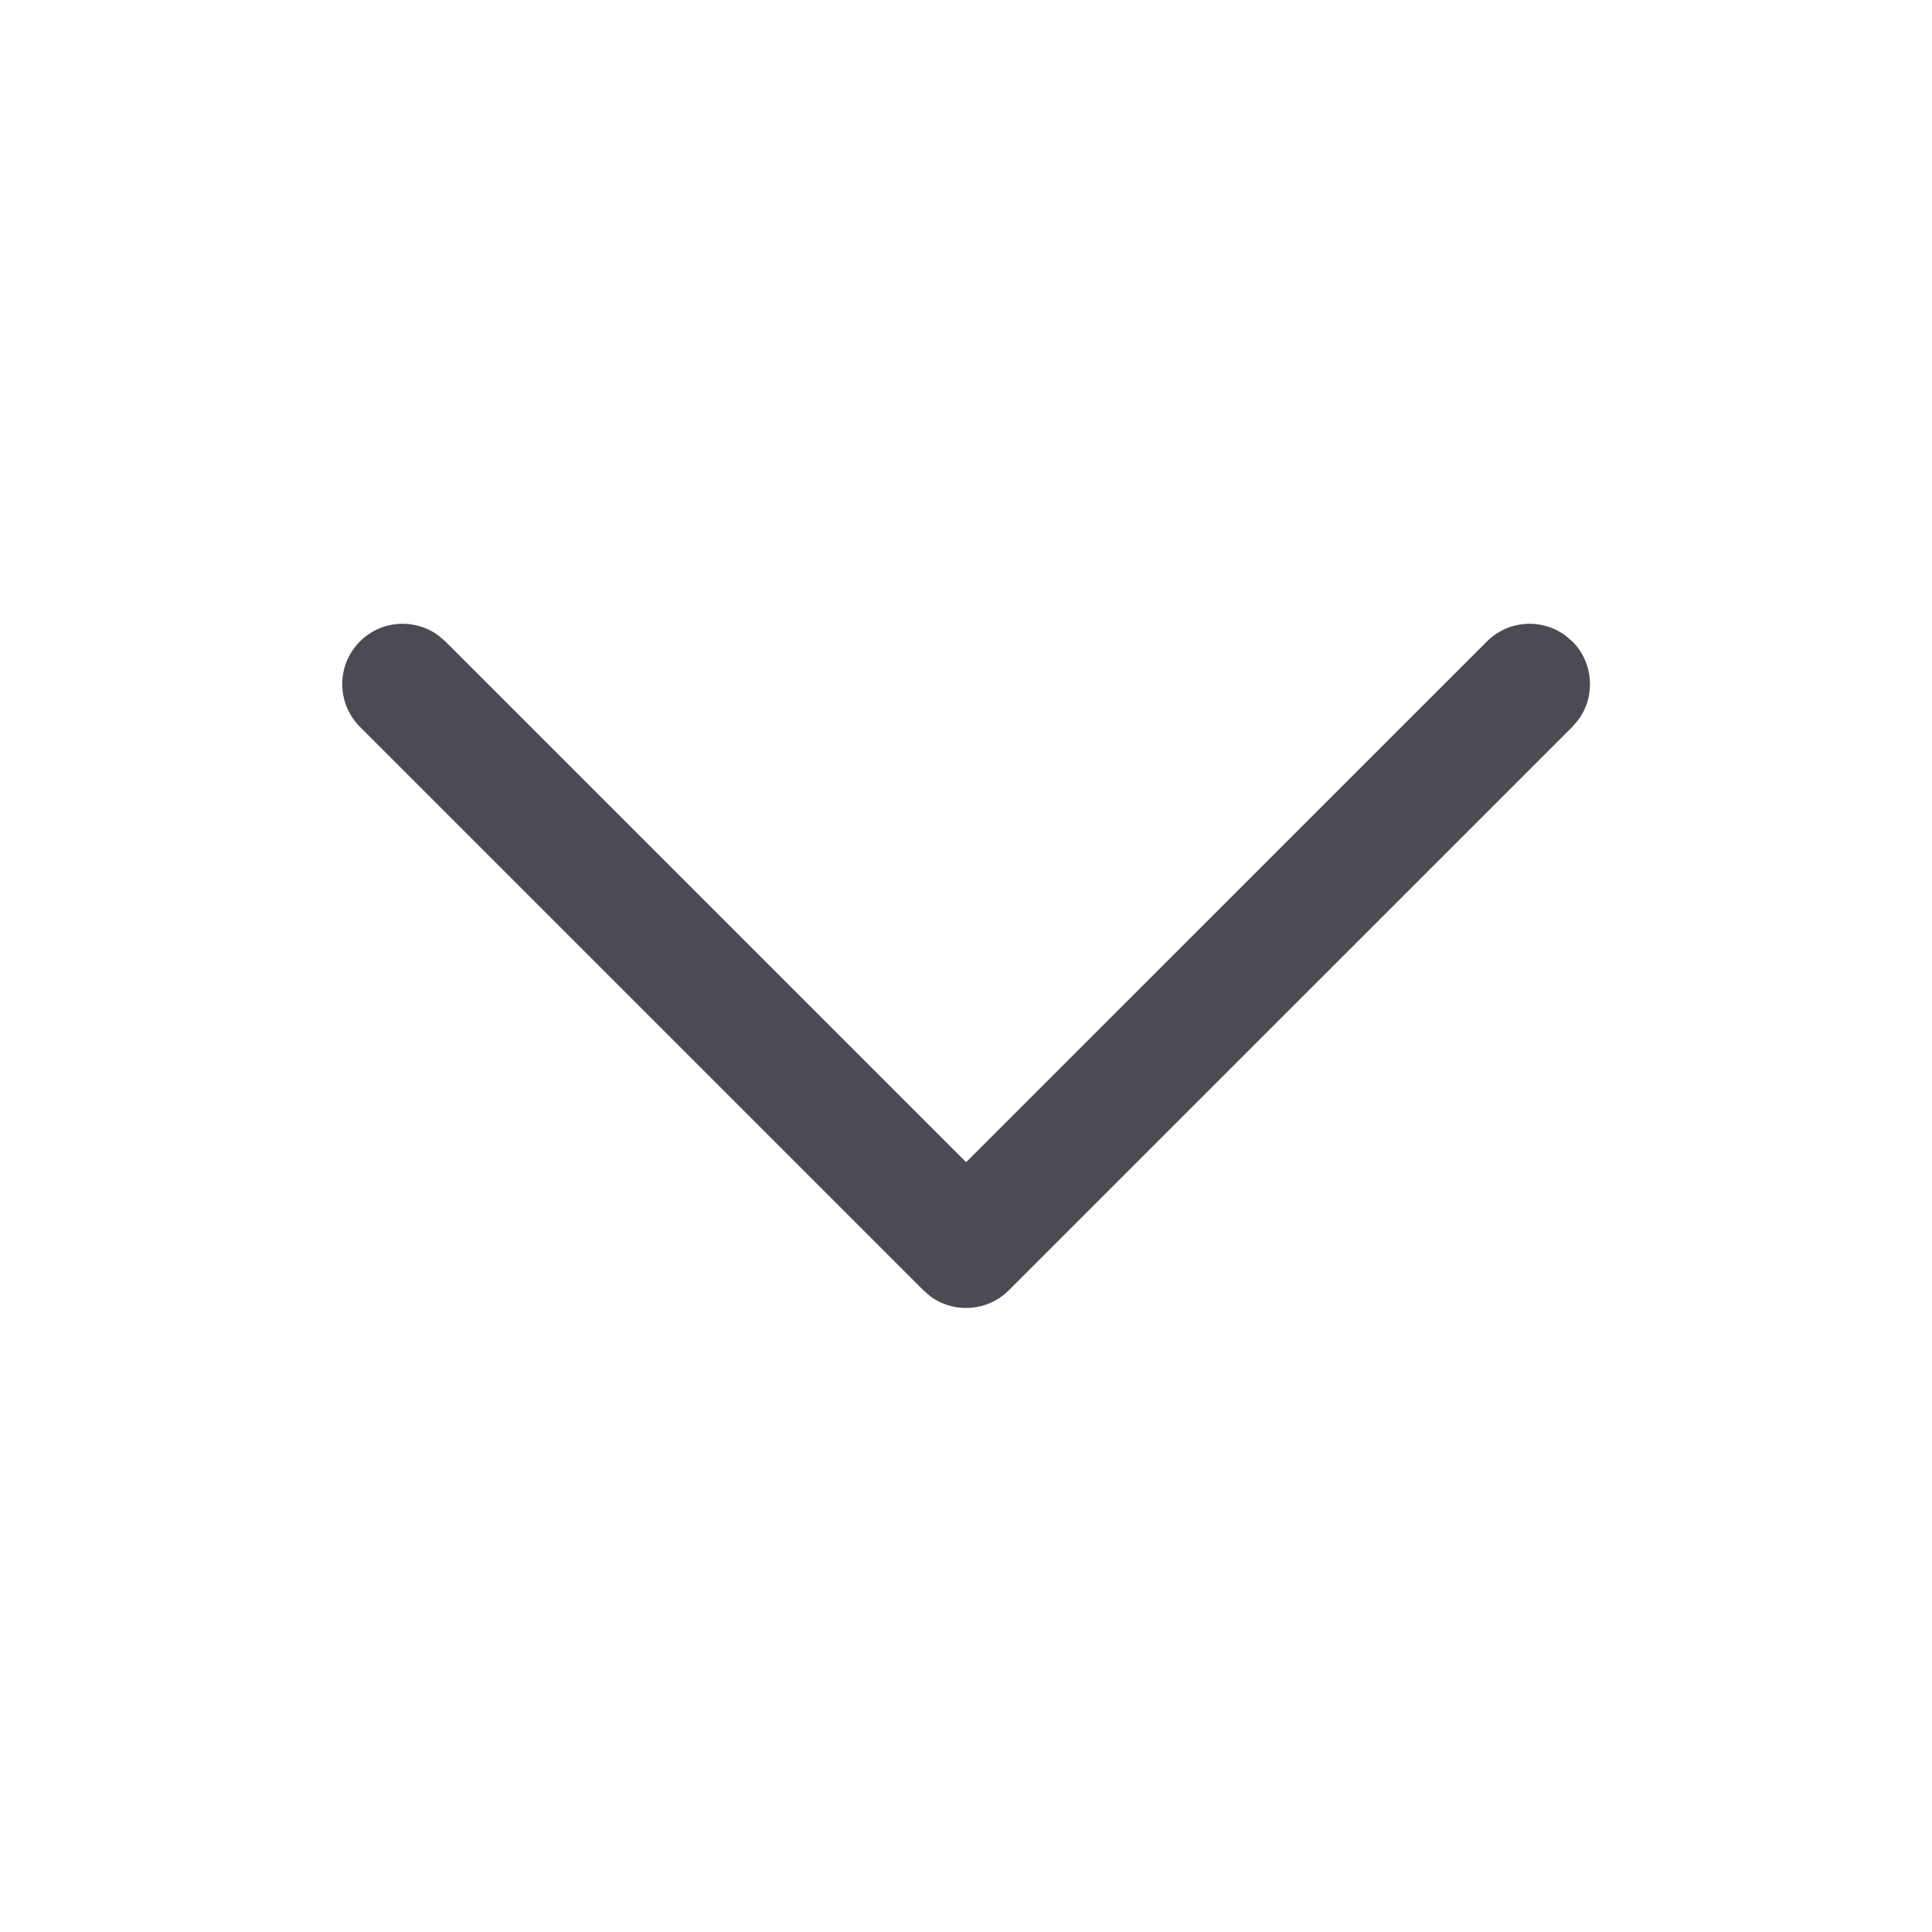  <svg
                    width="20"
                    height="20"
                    viewBox="0 0 20 20"
                    fill="none"
                    xmlns="http://www.w3.org/2000/svg"
                    transform="rotate(0)"
                  >
                    <path
                      d="M3.726 6.64C3.948 6.418 4.295 6.398 4.54 6.58L4.61 6.64L10.001 12.031L15.393 6.64C15.615 6.418 15.962 6.398 16.206 6.58L16.277 6.64C16.498 6.862 16.519 7.209 16.337 7.454L16.277 7.524L10.443 13.357C10.221 13.579 9.874 13.599 9.629 13.418L9.559 13.357L3.726 7.524C3.482 7.28 3.482 6.884 3.726 6.64Z"
                      fill="#4A4B53"
                    />
                  </svg>